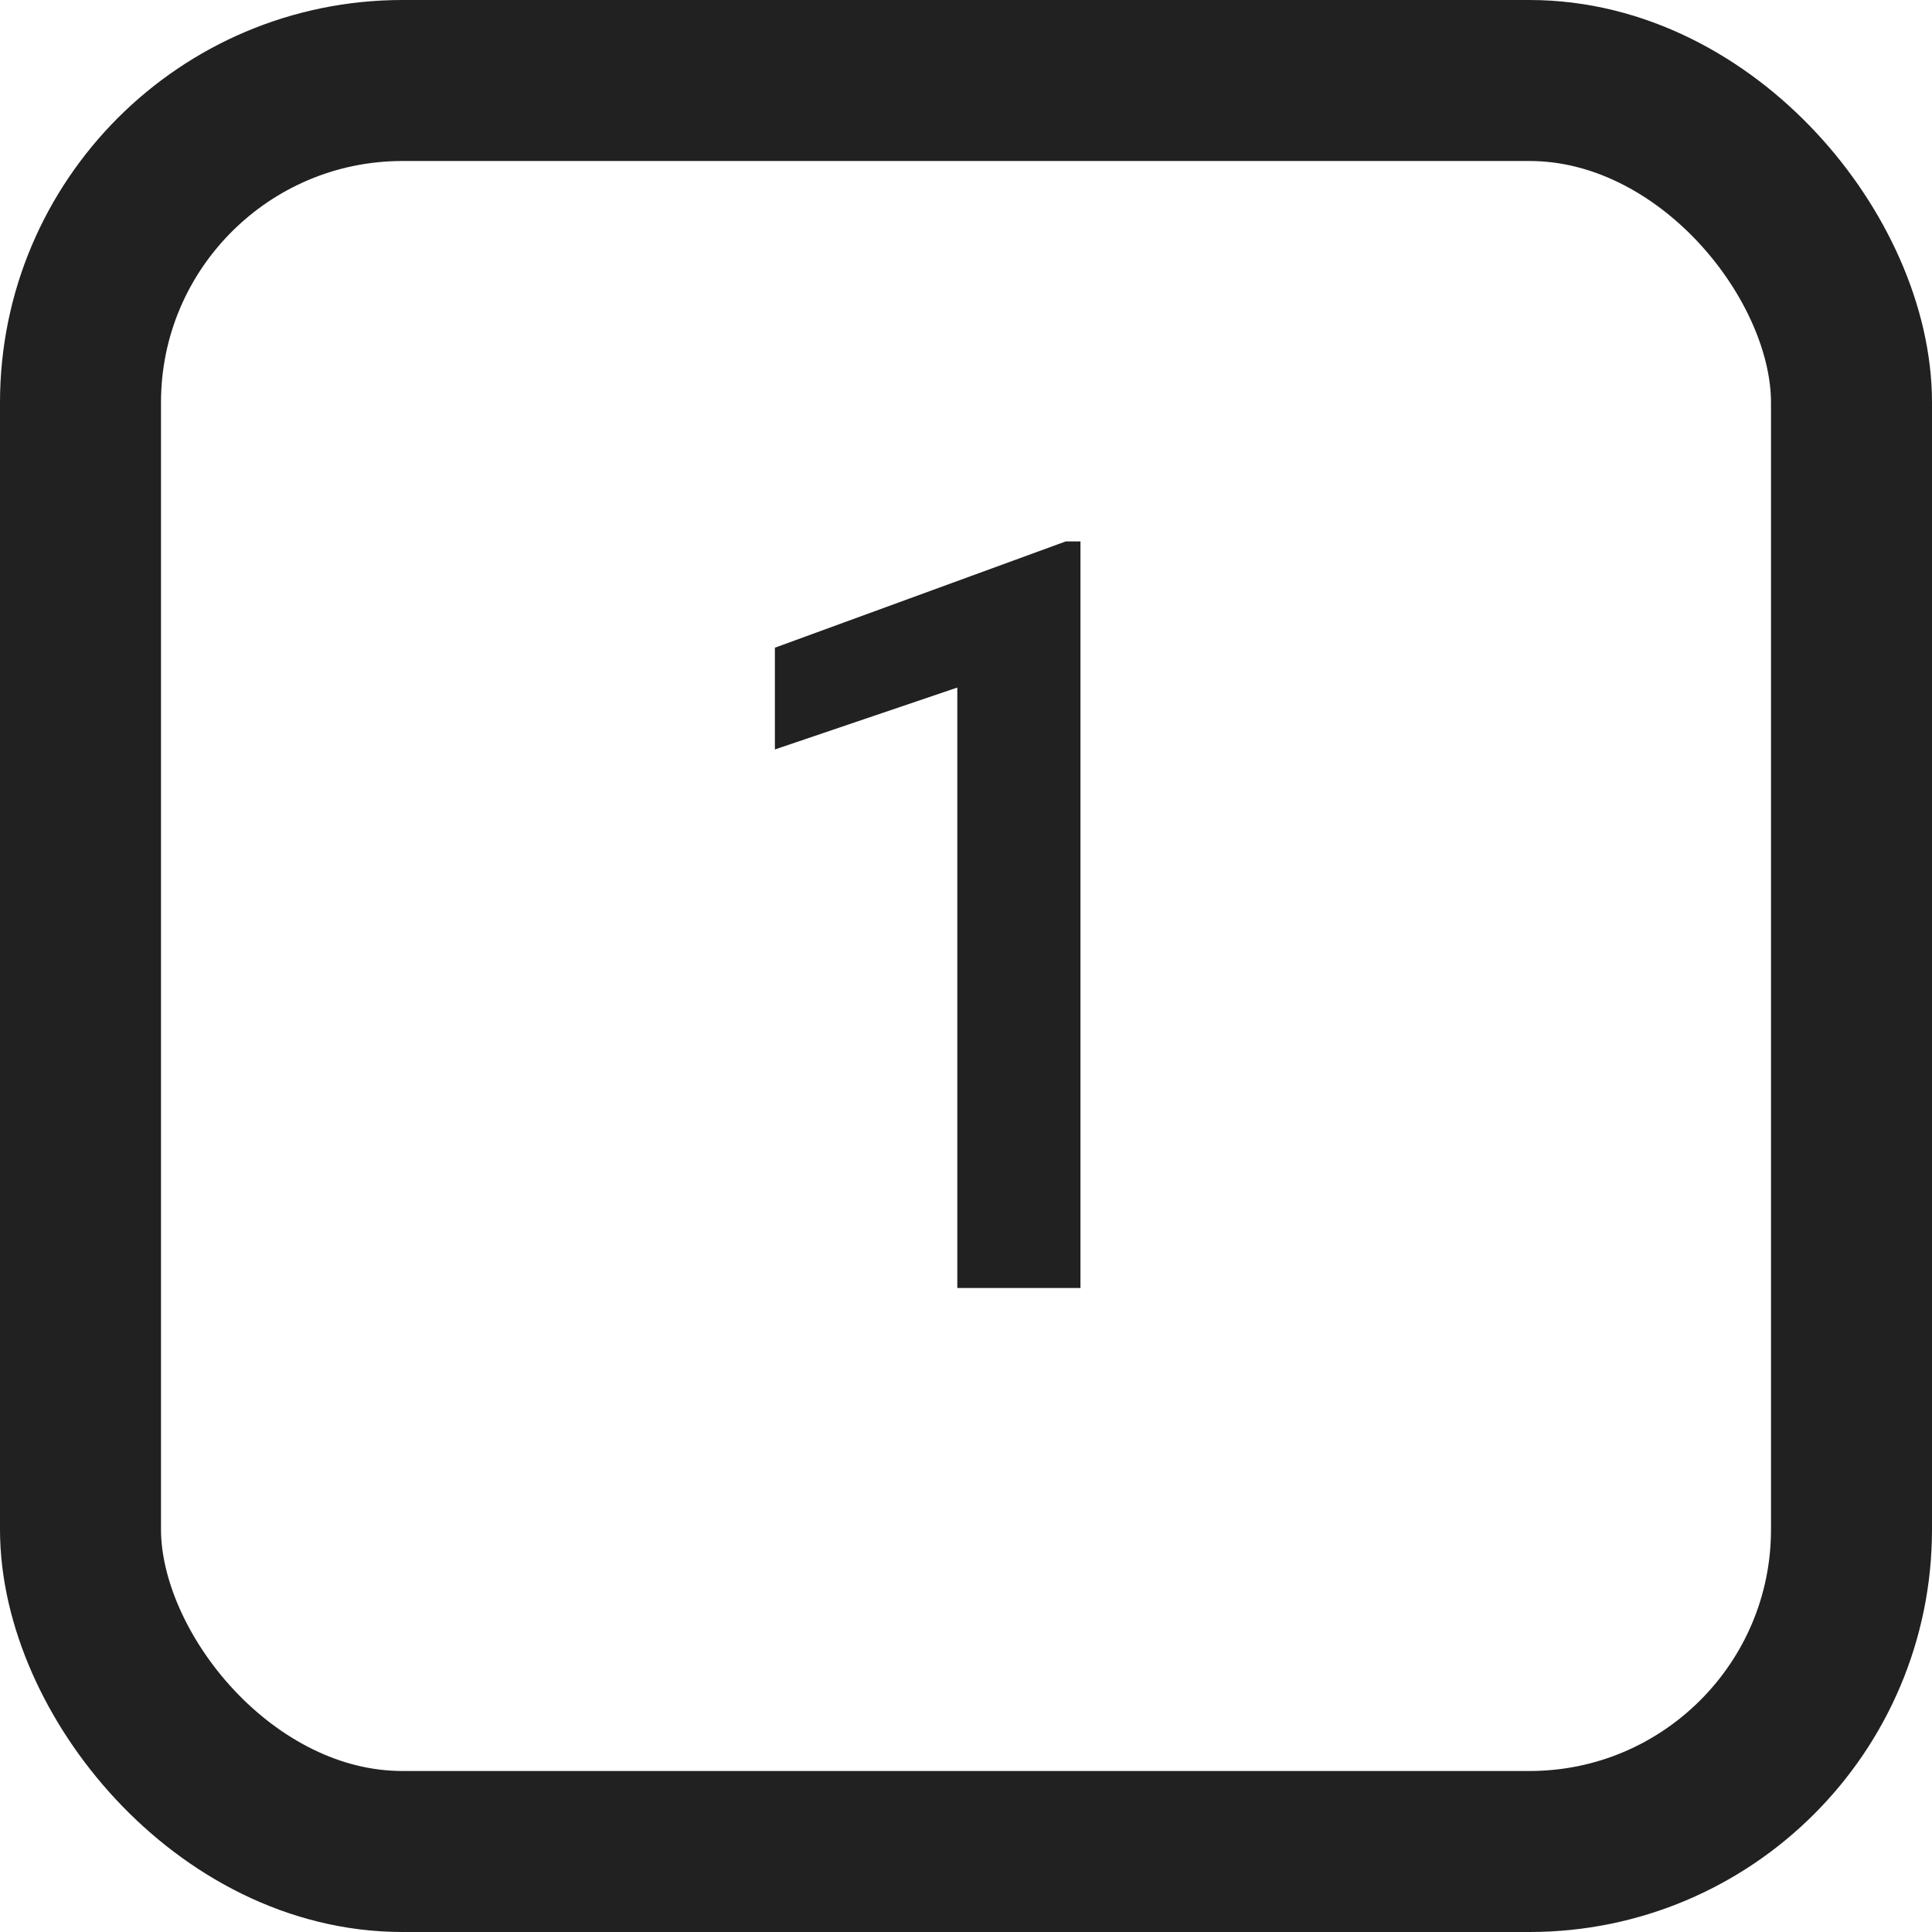 <svg width="24" height="24" viewBox="0 0 24 24" fill="none" xmlns="http://www.w3.org/2000/svg">
<rect x="1" y="1" width="22" height="22" rx="4" stroke="black" stroke-opacity="0.87" stroke-width="2"/>
<path d="M13.422 6.726V16H11.892V8.541L9.626 9.31V8.046L13.238 6.726H13.422Z" fill="black" fill-opacity="0.87"/>
</svg>

